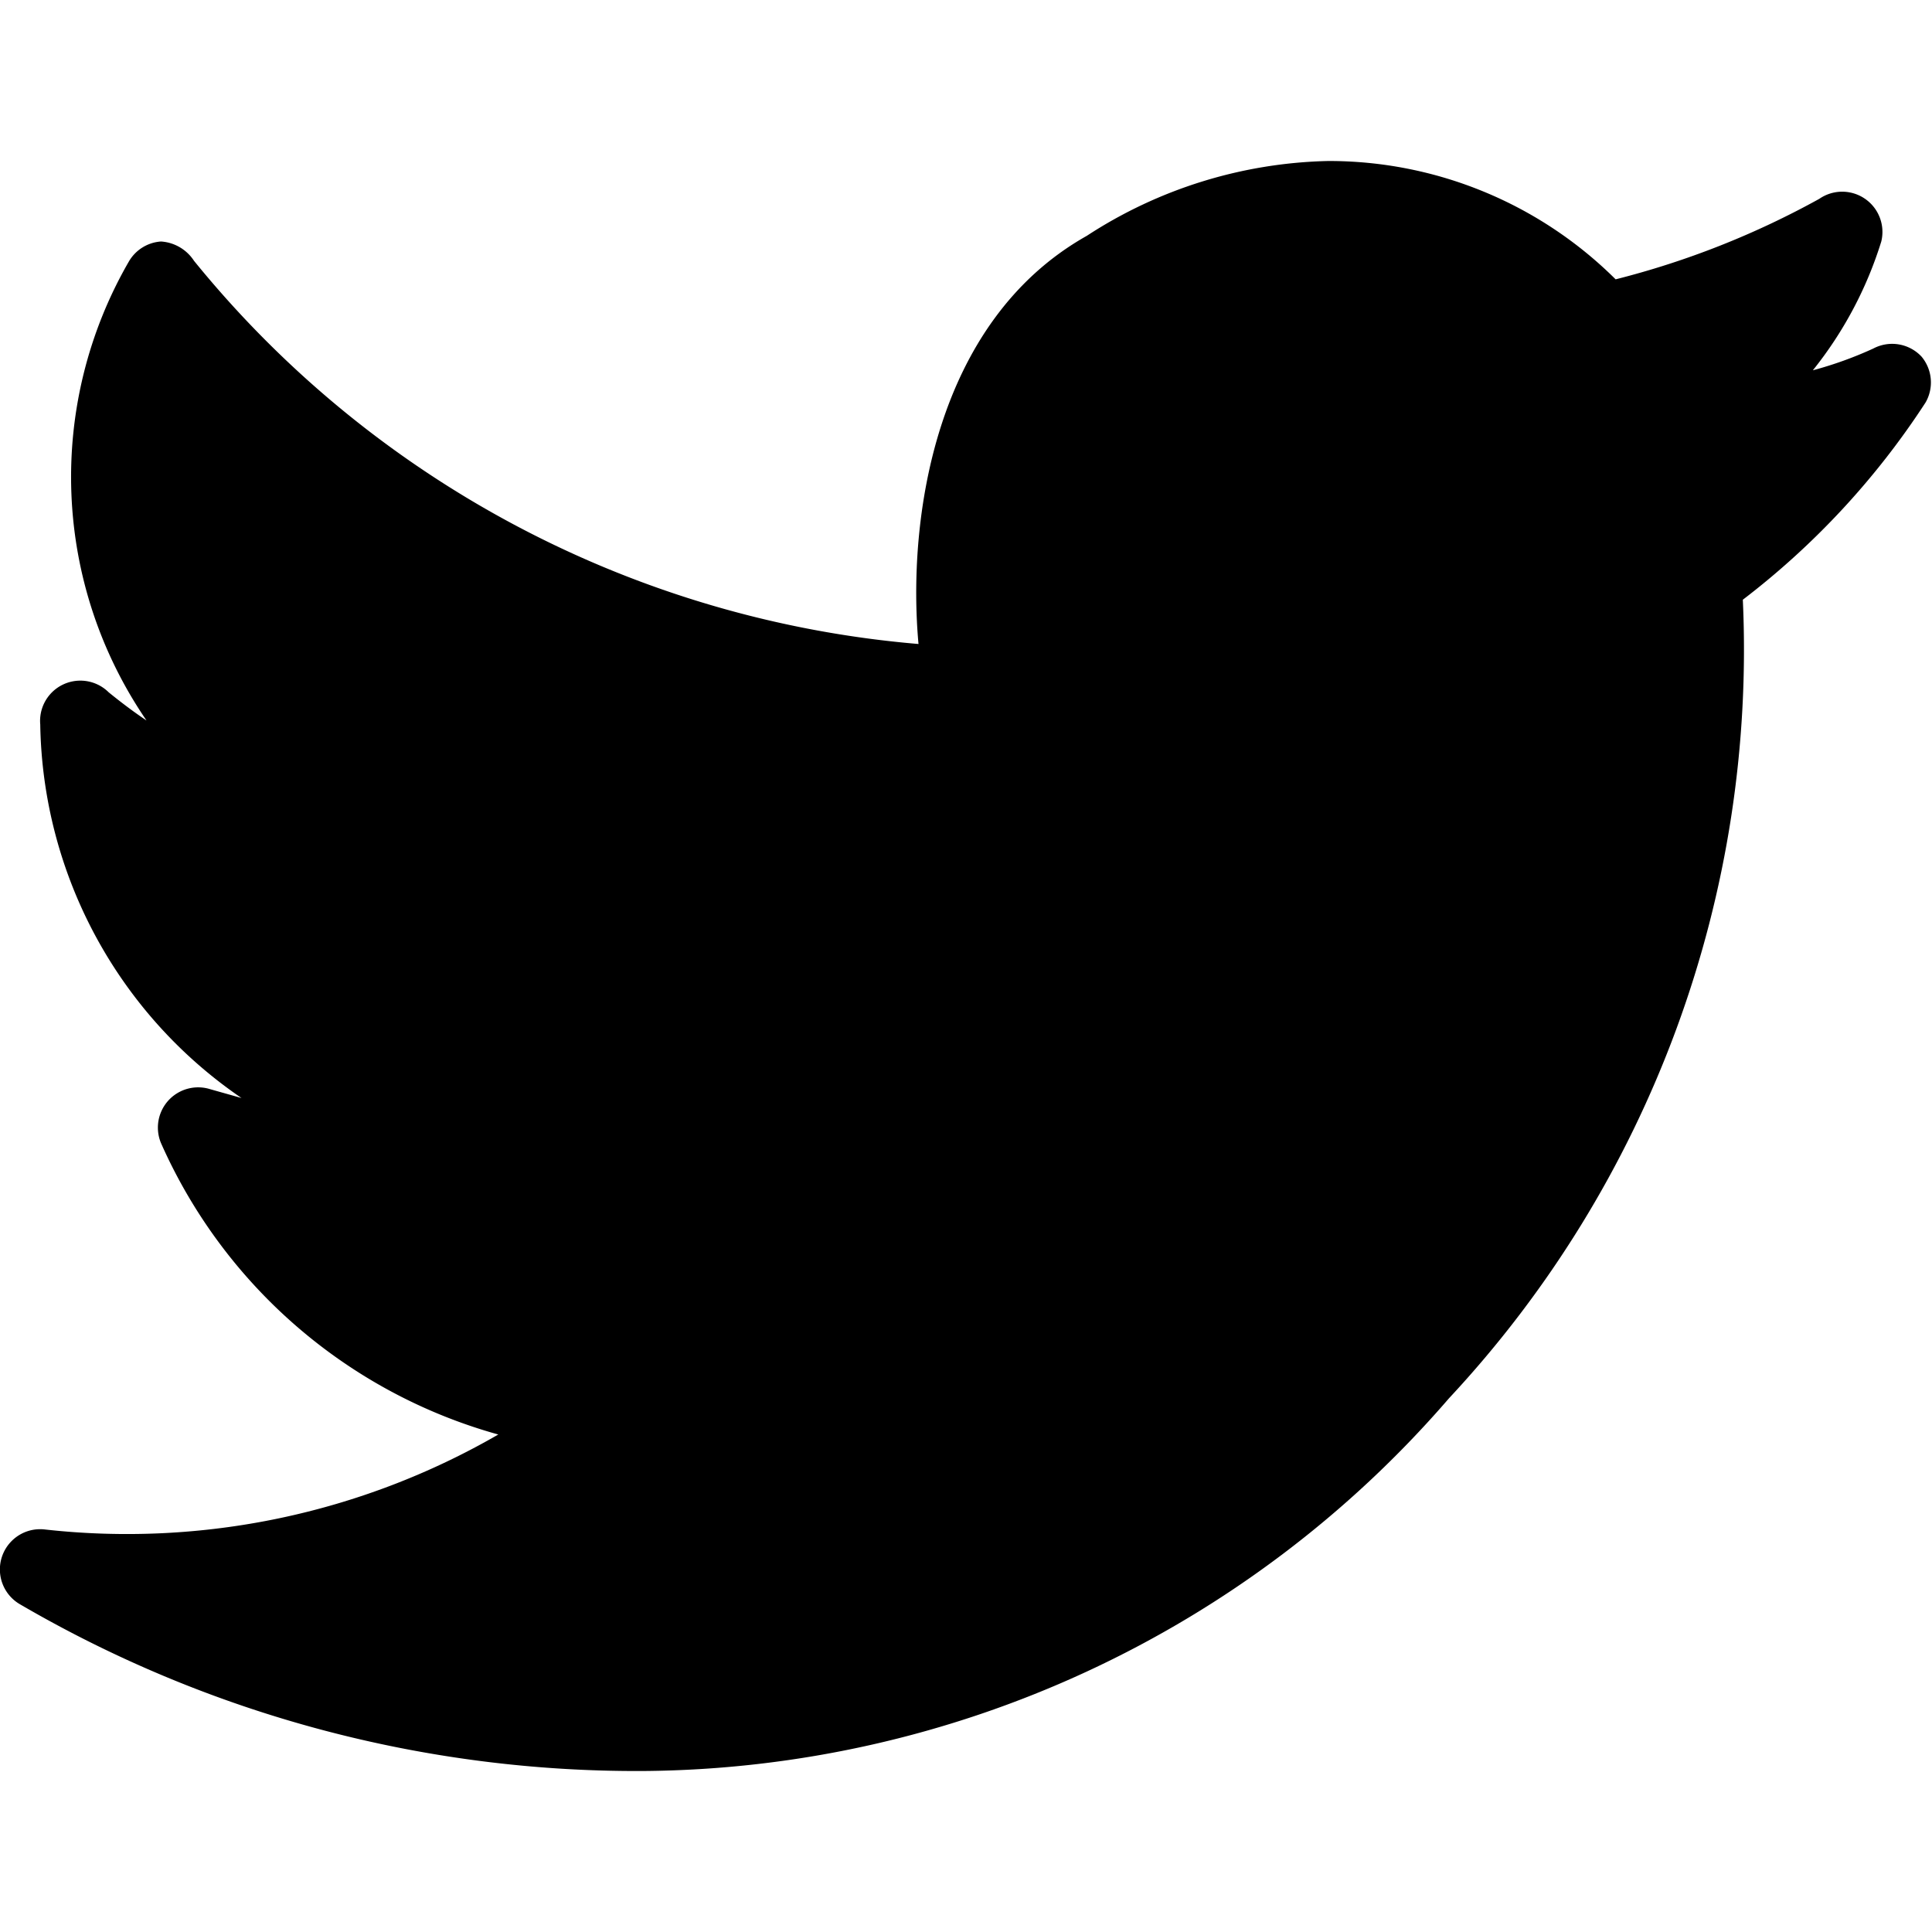 <?xml version="1.0" ?><svg viewBox="0 0 24 24" xmlns="http://www.w3.org/2000/svg"><title/><g id="Twitter"><path d="M23.87,4.43a.5.5,0,0,0-.6-.1,4.76,4.76,0,0,1-.75.27A4.85,4.85,0,0,0,23.37,3a.5.5,0,0,0-.77-.53,10.59,10.59,0,0,1-2.53,1A5.05,5.05,0,0,0,16.5,2a5.71,5.71,0,0,0-3,.93C11.6,4,11.27,6.47,11.41,8a13,13,0,0,1-9-4.76A.53.53,0,0,0,2,3a.5.5,0,0,0-.4.25,5.35,5.35,0,0,0,.22,5.7c-.15-.1-.31-.22-.47-.35A.5.5,0,0,0,.5,9,5.73,5.73,0,0,0,3,13.64l-.39-.11A.5.5,0,0,0,2,14.2a6.48,6.48,0,0,0,4.19,3.62A9.22,9.22,0,0,1,.56,19a.5.5,0,0,0-.31.93A15.2,15.2,0,0,0,8,22H8a13.35,13.35,0,0,0,10-4.63,13.63,13.63,0,0,0,3.65-9.92A9.81,9.81,0,0,0,23.92,5,.5.5,0,0,0,23.87,4.43ZM8,21.5Z" style="fill:#000"/></g></svg>
